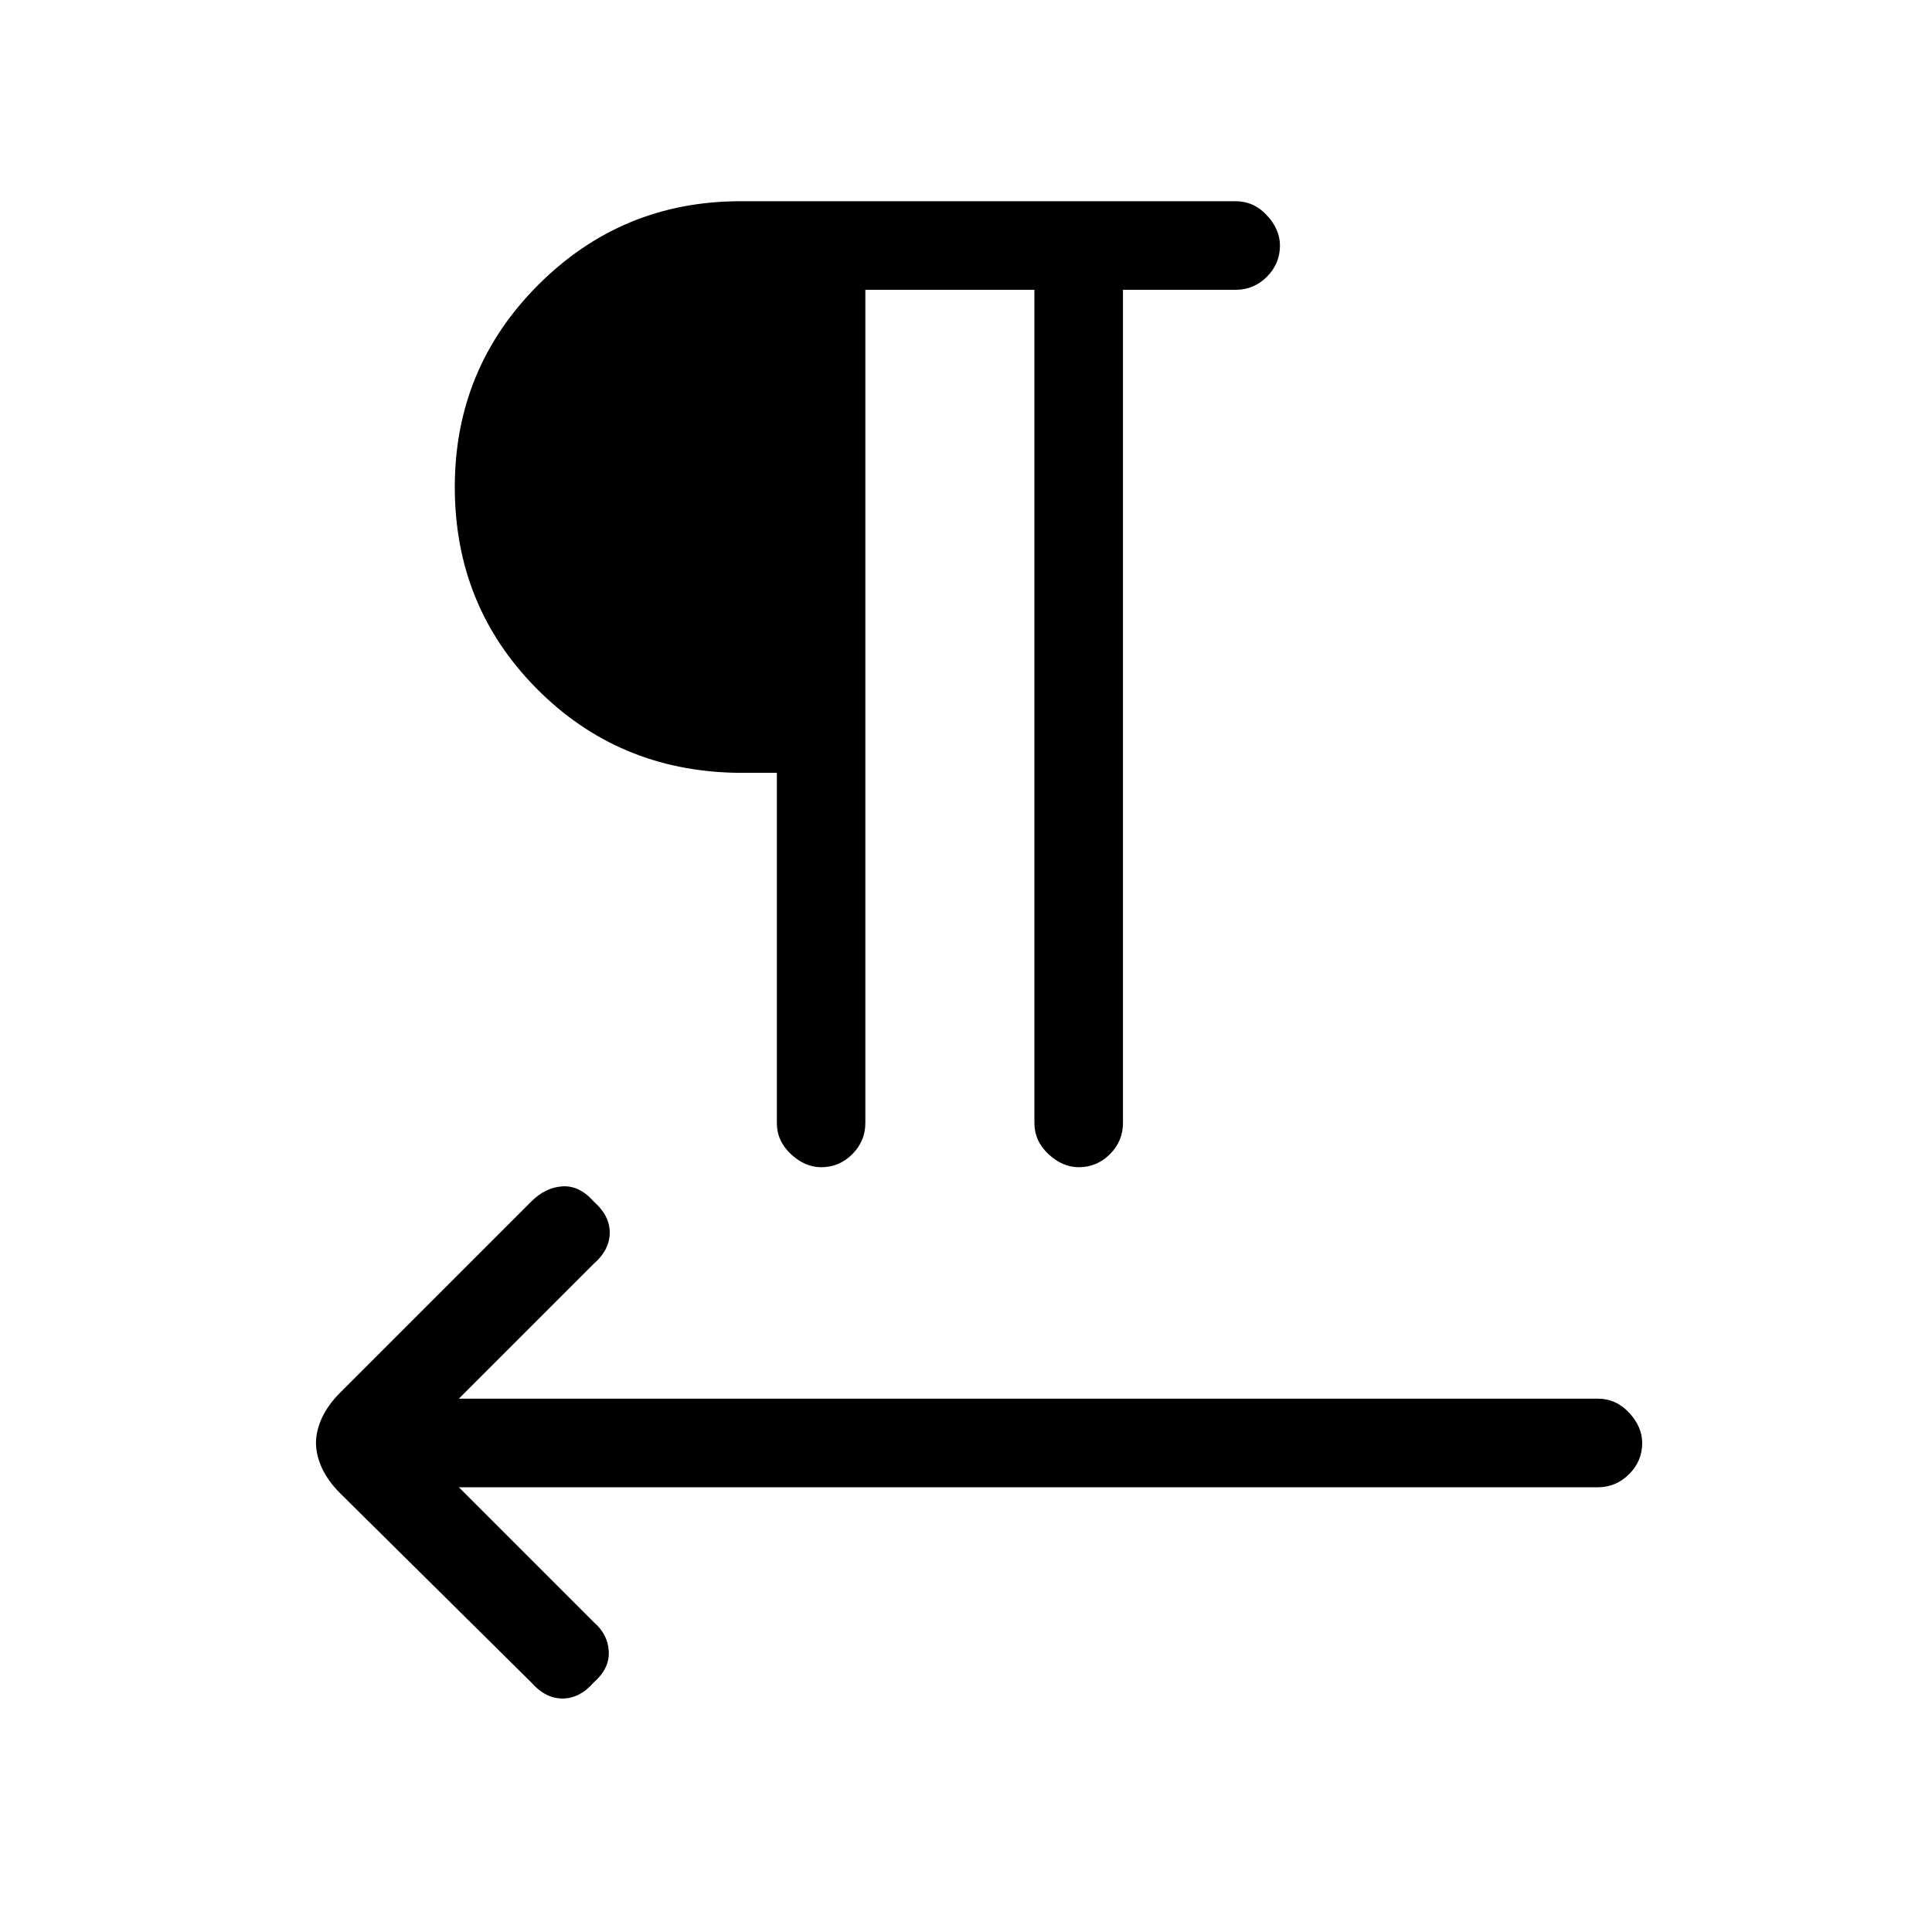 <svg xmlns="http://www.w3.org/2000/svg" height="20" width="20"><path d="m5.5 17.417-1.979-1.959q-.125-.125-.188-.26-.062-.136-.062-.26 0-.126.062-.261.063-.135.188-.26L5.5 12.438q.146-.146.323-.157.177-.01.323.157.166.145.166.322 0 .178-.166.323L4.75 14.479h11.792q.187 0 .323.146.135.146.135.313 0 .187-.135.322-.136.136-.323.136H4.75l1.396 1.396q.146.125.156.302.01.177-.156.323-.146.166-.323.166-.177 0-.323-.166Zm3-5.334q-.167 0-.312-.135-.146-.136-.146-.323V8h-.417q-1.229-.021-2.073-.875-.844-.854-.844-2.083 0-1.23.865-2.094.865-.865 2.094-.865h5.125q.187 0 .323.146.135.146.135.313 0 .187-.135.323-.136.135-.323.135h-1.167v8.625q0 .187-.135.323-.136.135-.323.135-.167 0-.313-.135-.146-.136-.146-.323V3h-1.75v8.625q0 .187-.135.323-.135.135-.323.135Z"/></svg>